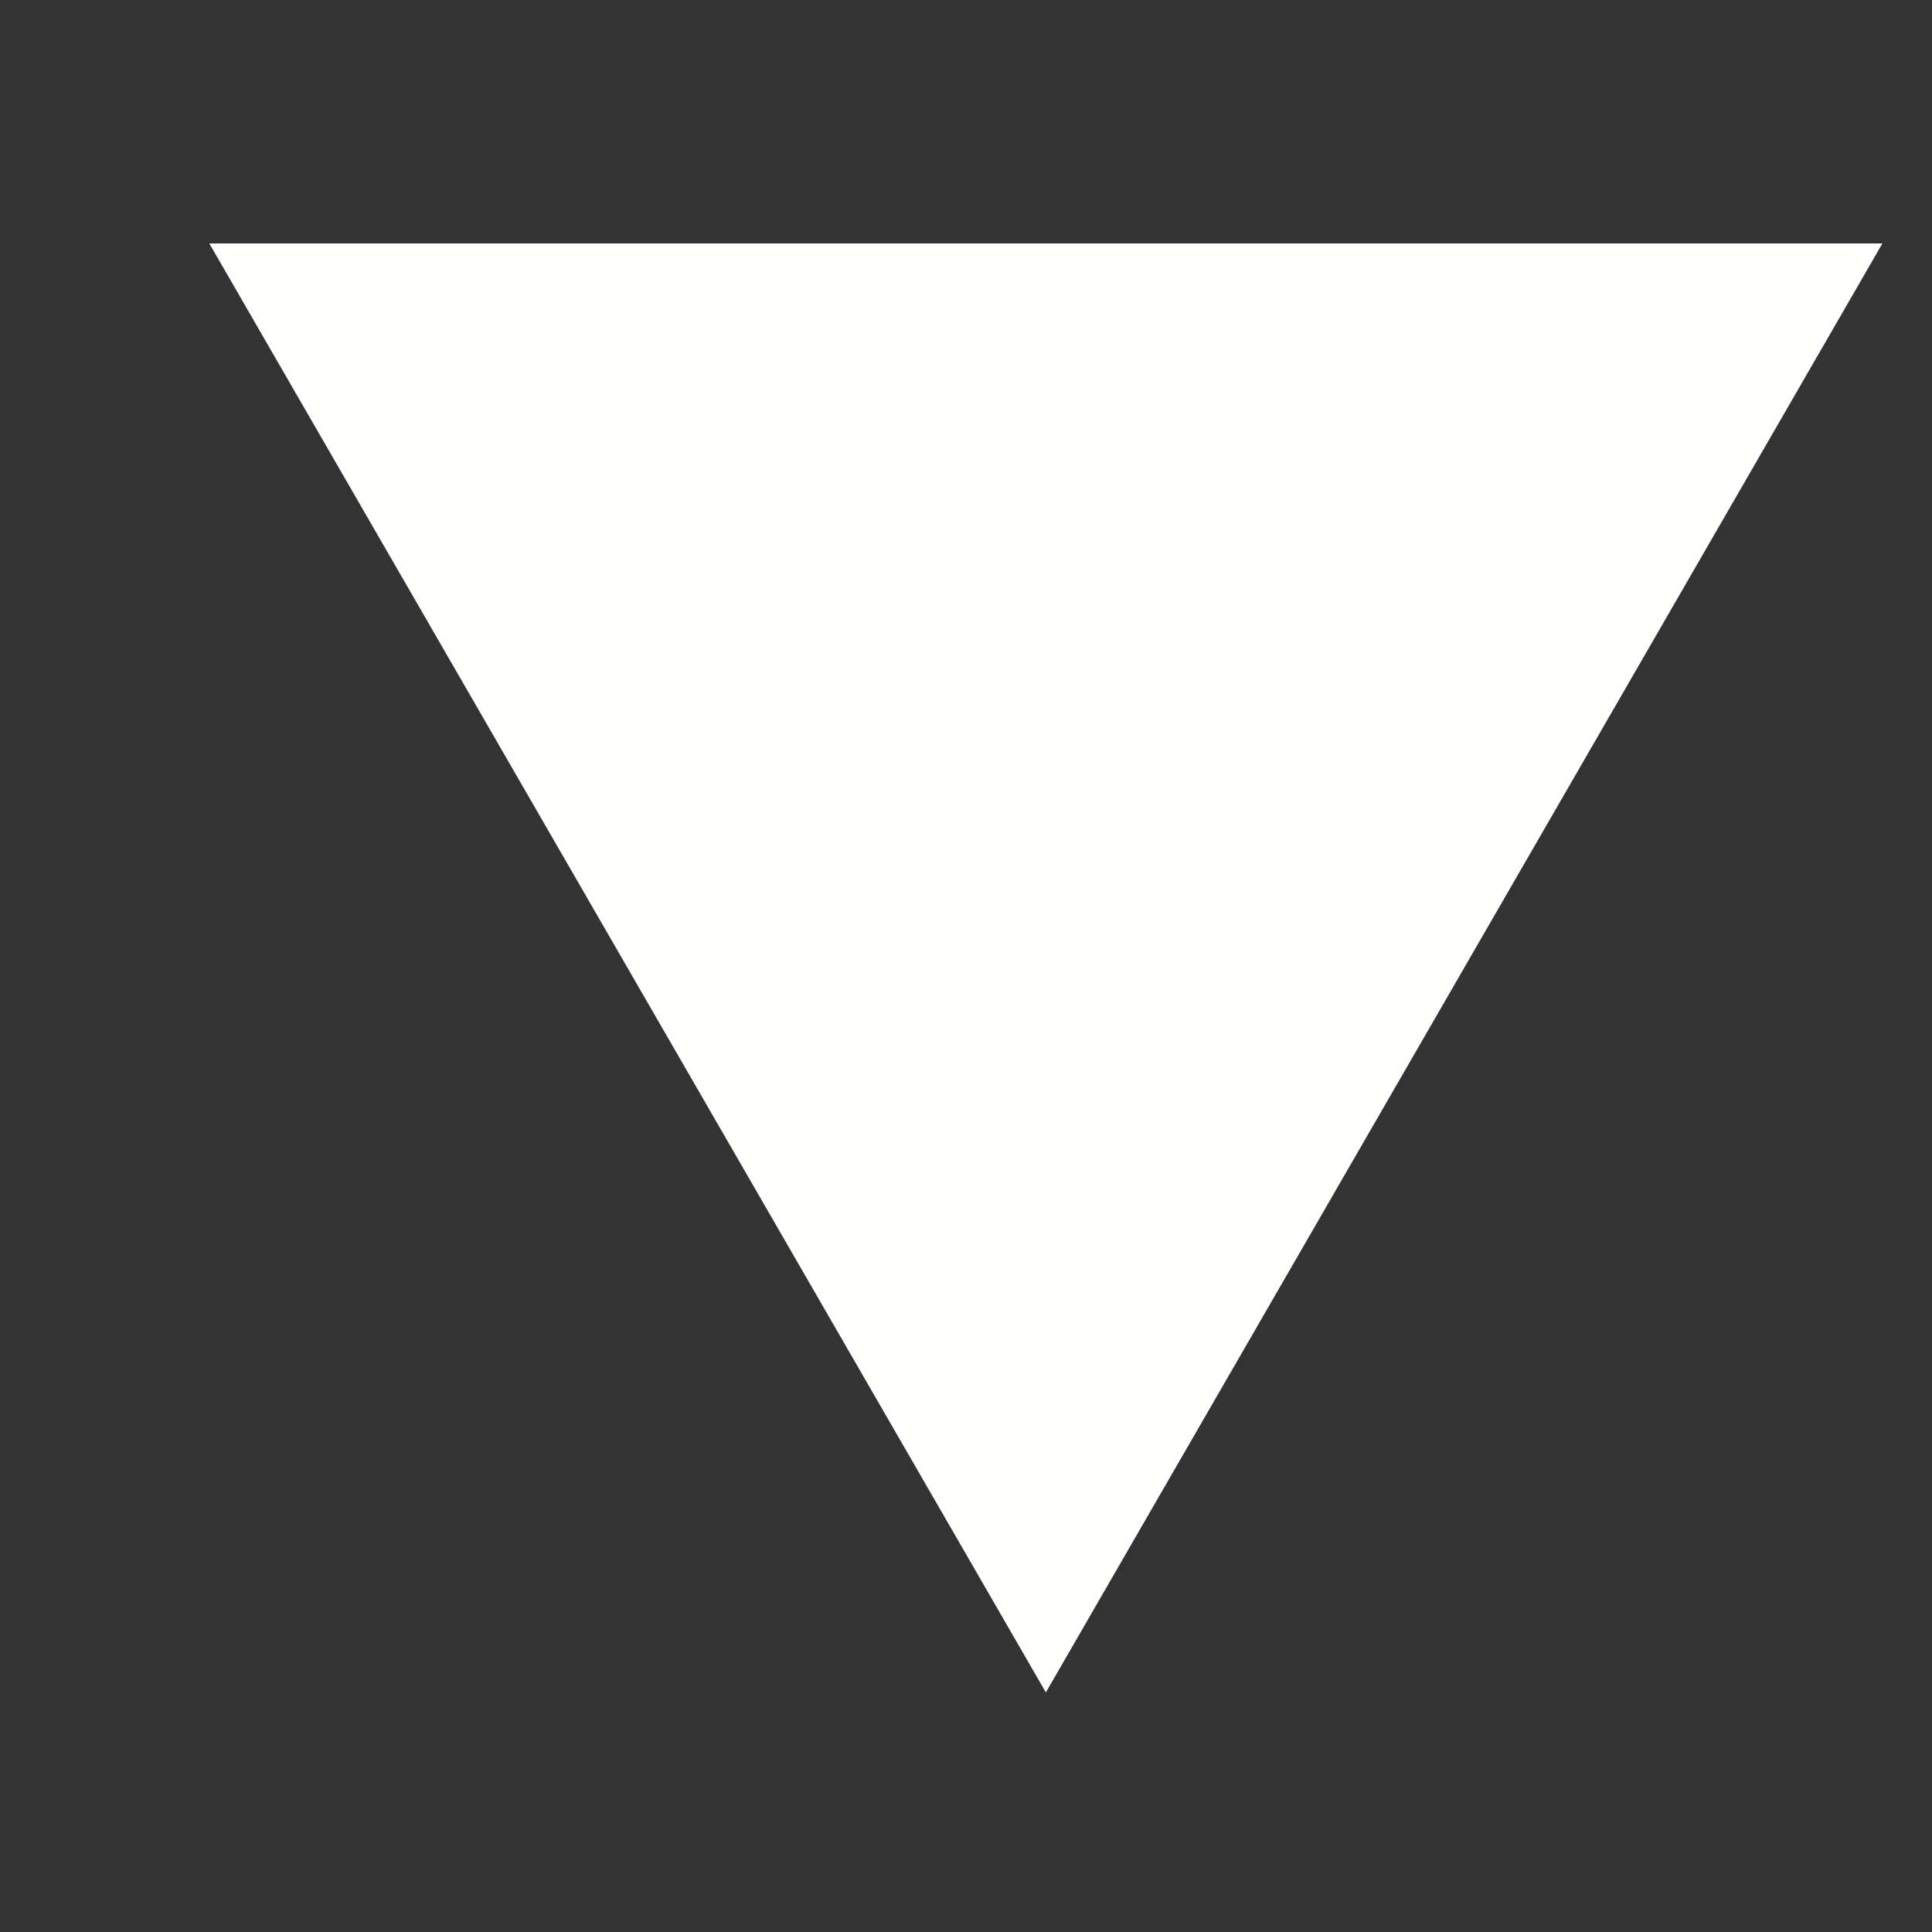 <svg width="6" height="6" viewBox="0 0 6 6" fill="none" xmlns="http://www.w3.org/2000/svg">
<rect x="0" y="0" width="6" height="6" fill="#333333" stroke="none"/>
<path d="M3.248 5.256L0.65 0.756L5.846 0.756L3.248 5.256Z" fill="#FFFFFE"/>
</svg>
